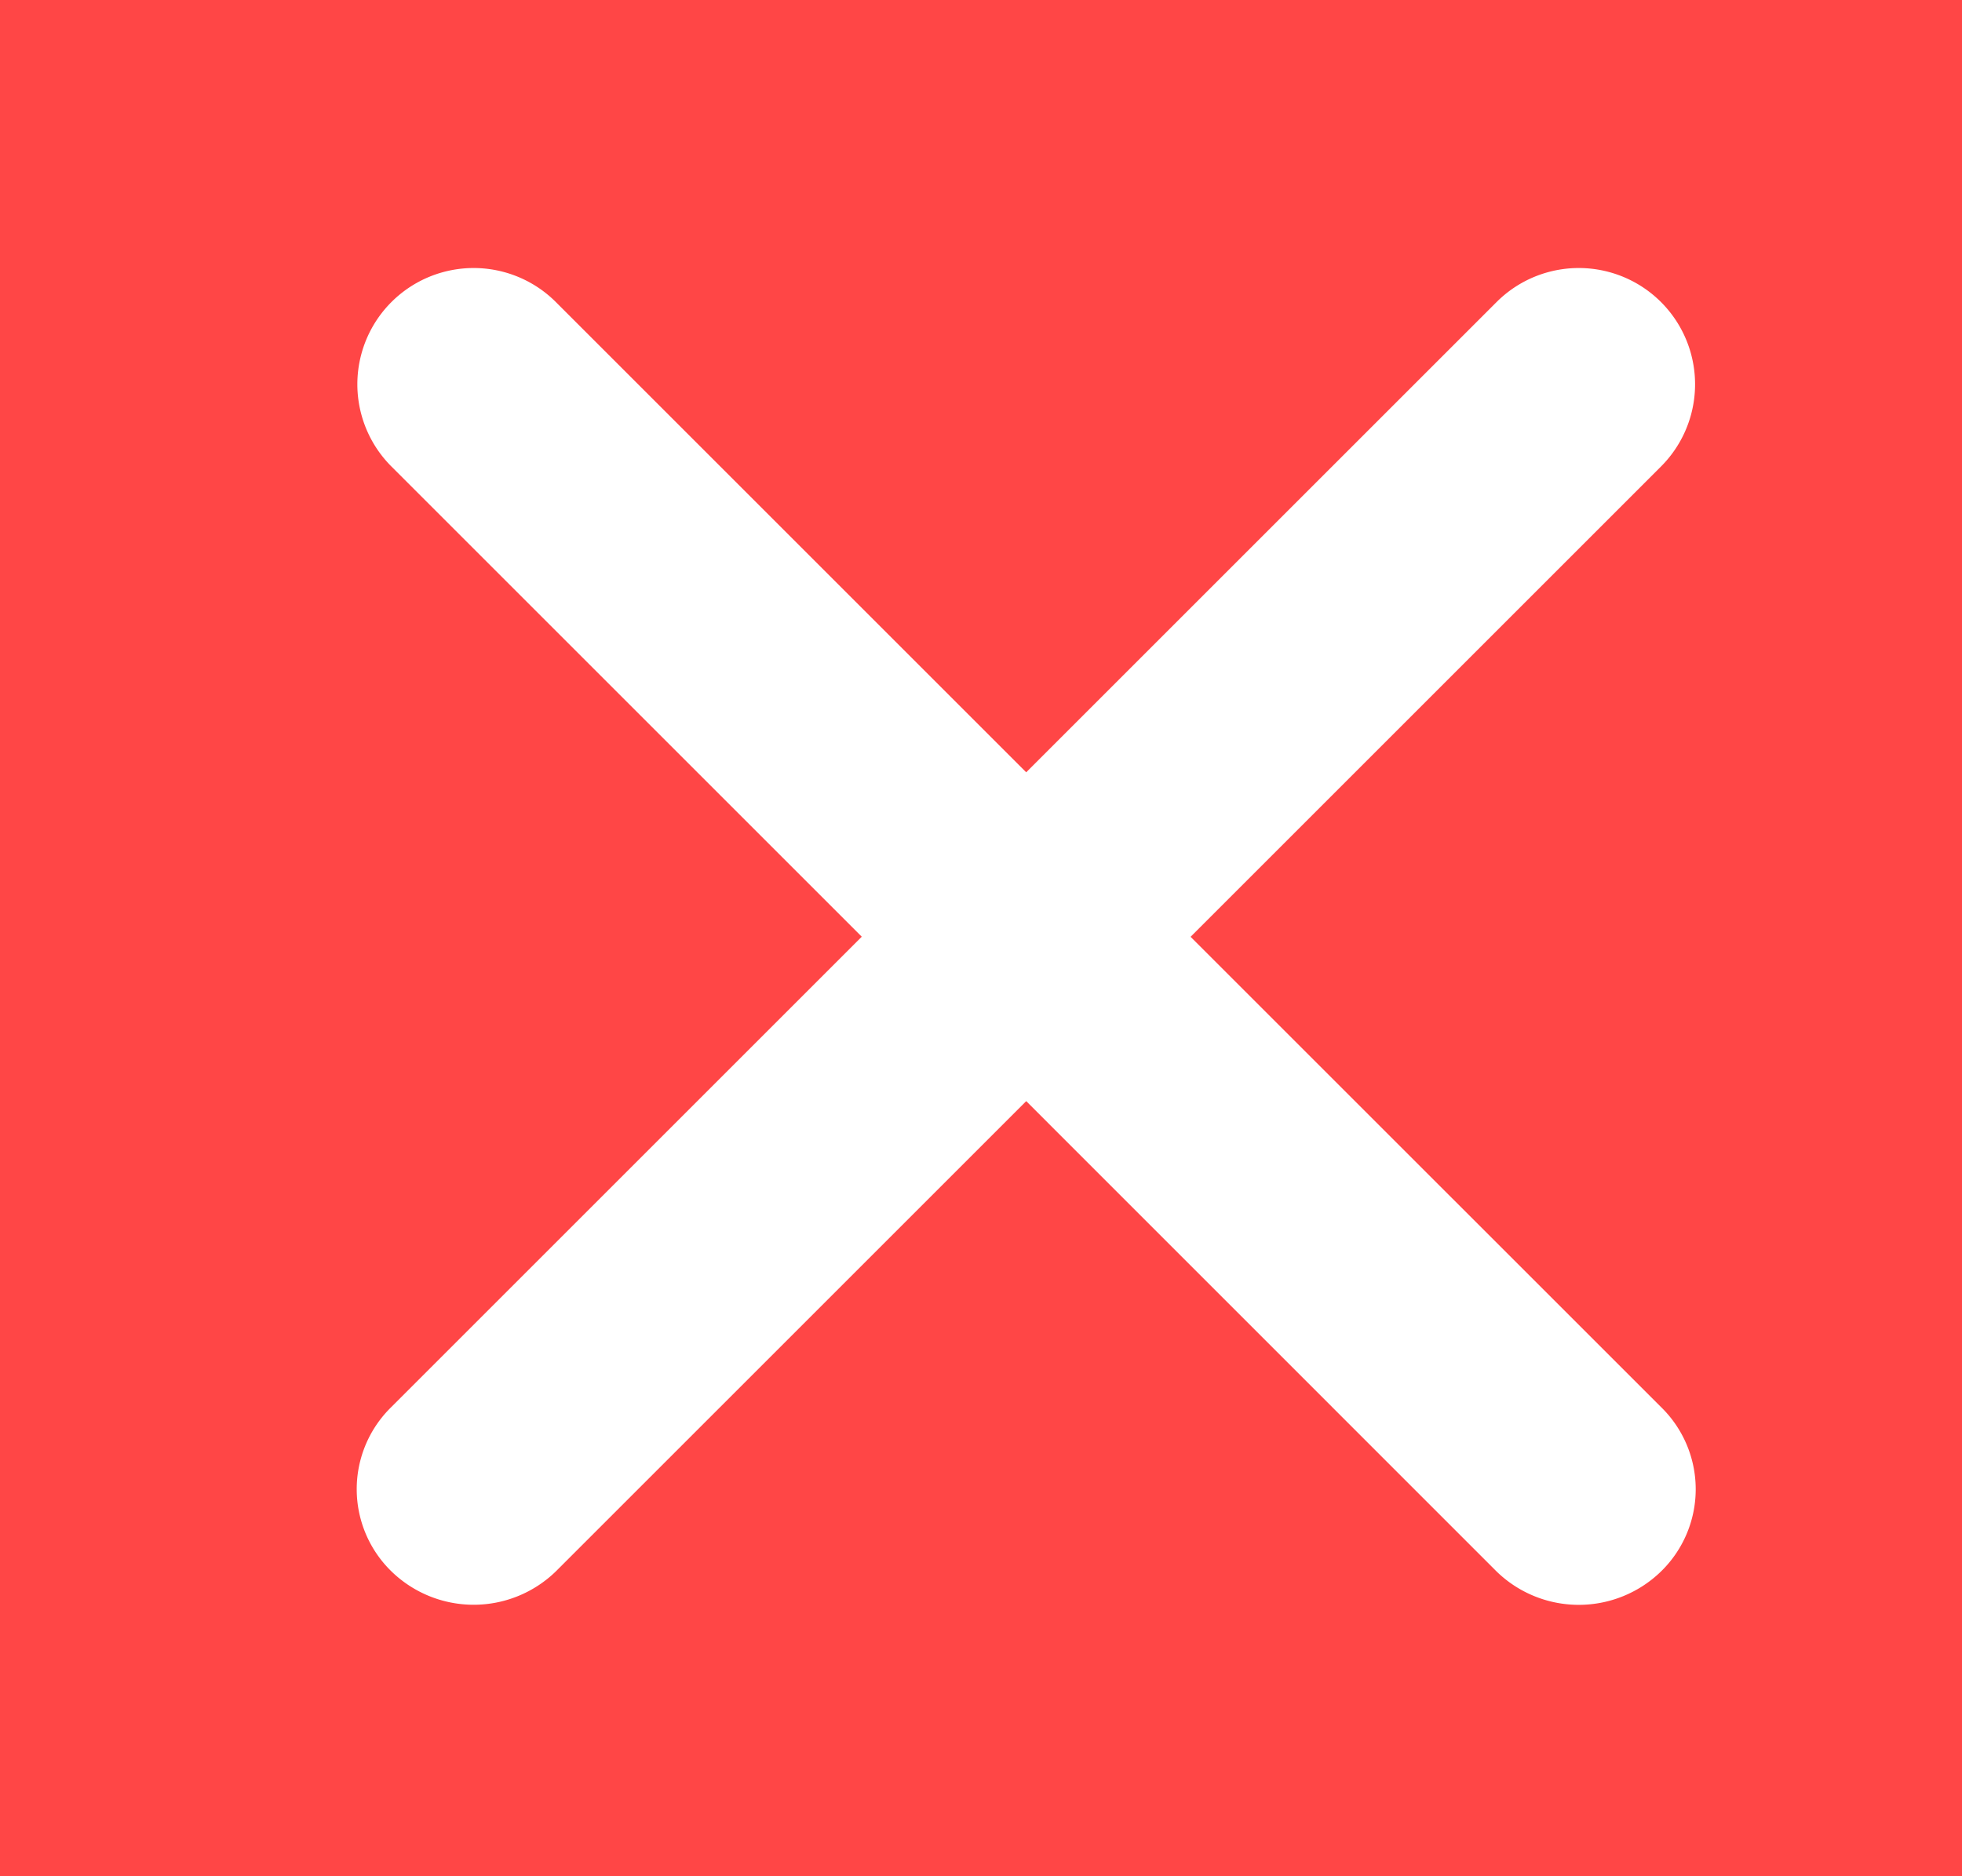 <svg xmlns="http://www.w3.org/2000/svg" width="22" height="21.043" viewBox="0 0 22 21.043">
  <g id="cancel_page" data-name="cancel page" transform="translate(-1622 -188)">
    <path id="Path_487" data-name="Path 487" d="M0,0H22V21.043H0Z" transform="translate(1622 188)" fill="#ff4646"/>
    <path id="XMLID_732_" d="M34.575,32.731a1.287,1.287,0,0,1,0,1.844,1.322,1.322,0,0,1-1.844,0L27.457,29.3l-5.274,5.274a1.322,1.322,0,0,1-1.844,0,1.287,1.287,0,0,1,0-1.844l5.274-5.274-5.274-5.274a1.3,1.3,0,1,1,1.844-1.844l5.274,5.274,5.274-5.274a1.3,1.3,0,1,1,1.844,1.844L29.3,27.457Z" transform="translate(1606.05 171.05)" fill="#fff"/>
  </g>
</svg>

